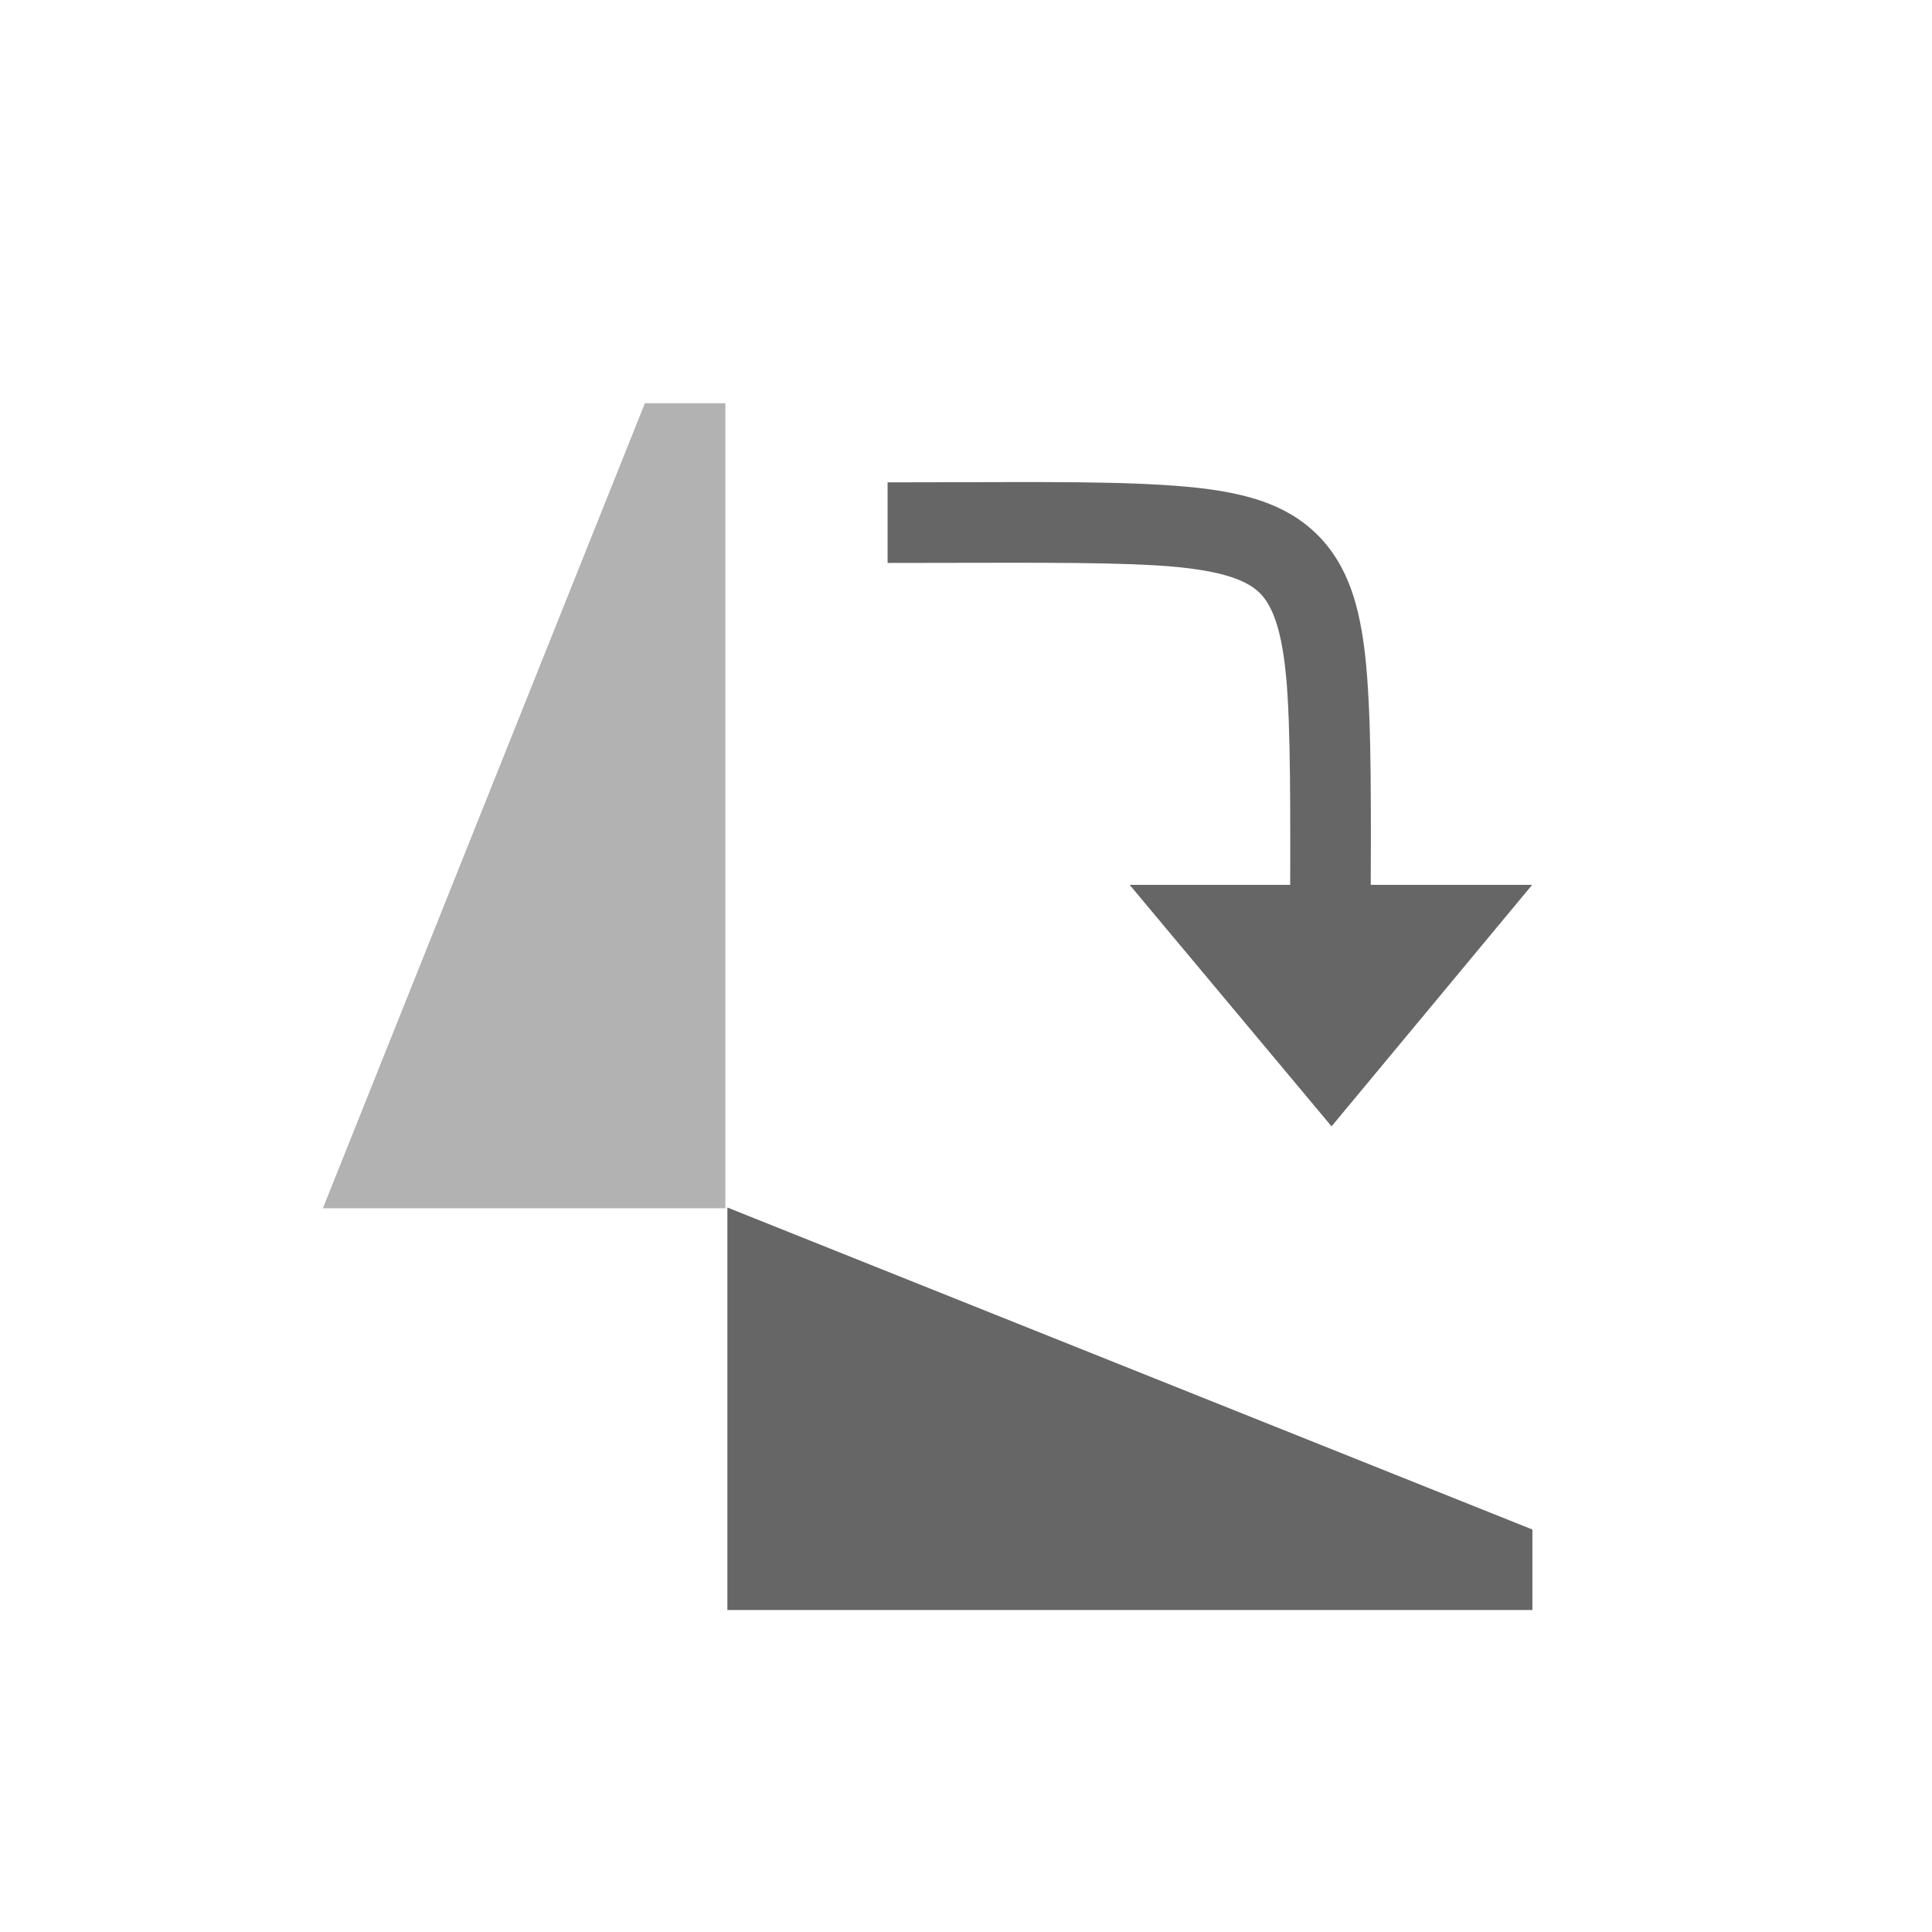 <?xml version="1.0" encoding="UTF-8" standalone="no"?>
<svg
   xmlns:dc="http://purl.org/dc/elements/1.1/"
   xmlns:cc="http://creativecommons.org/ns#"
   xmlns:rdf="http://www.w3.org/1999/02/22-rdf-syntax-ns#"
   xmlns:svg="http://www.w3.org/2000/svg"
   xmlns="http://www.w3.org/2000/svg"
   xmlns:sodipodi="http://sodipodi.sourceforge.net/DTD/sodipodi-0.dtd"
   xmlns:inkscape="http://www.inkscape.org/namespaces/inkscape"
   width="24"
   height="24"
   version="1.1"
   id="svg12"
   sodipodi:docname="image-rotate-right.svg"
   inkscape:version="0.92.3 (2405546, 2018-03-11)">
  <defs
     id="defs16" />
  <sodipodi:namedview
     pagecolor="#ffffff"
     bordercolor="#666666"
     borderopacity="1"
     objecttolerance="10"
     gridtolerance="10"
     guidetolerance="10"
     inkscape:pageopacity="0"
     inkscape:pageshadow="2"
     inkscape:window-width="640"
     inkscape:window-height="480"
     id="namedview14"
     showgrid="true"
     inkscape:zoom="18.25"
     inkscape:cx="3.321726"
     inkscape:cy="7.4536203"
     inkscape:current-layer="svg12">
    <inkscape:grid
       type="xygrid"
       id="grid20" />
  </sodipodi:namedview>
  <g
     transform="matrix(1,0,0,1,-27.986,-215.37)"
     id="g10"
     style="stroke-width:1">
    <path
       d="m 47.022,235.37 h -10 v -5 l 10,4 z"
       id="path2"
       inkscape:connector-curvature="0"
       style="fill:#666666;stroke-width:1" />
    <path
       d="m 36.997,220.379 v 10 h -5 l 4,-10 z"
       id="path4"
       inkscape:connector-curvature="0"
       style="opacity:0.5;fill:#666666;stroke-width:1" />
    <path
       d="m 39.012,221.362 c 1.488,0 2.571,-0.019 3.406,0.031 0.835,0.051 1.484,0.169 1.938,0.625 0.453,0.456 0.575,1.099 0.625,1.938 0.05,0.839 0.031,1.943 0.031,3.438 h -1 c 0,-1.508 0.014,-2.616 -0.031,-3.375 -0.045,-0.759 -0.171,-1.108 -0.344,-1.281 -0.172,-0.173 -0.526,-0.298 -1.281,-0.344 -0.755,-0.046 -1.842,-0.031 -3.344,-0.031 z"
       id="path6"
       inkscape:connector-curvature="0"
       style="fill:#666666;stroke-width:1" />
    <path
       d="m 44.527,229.362 -2.508,-3 h 5"
       id="path8"
       inkscape:connector-curvature="0"
       style="fill:#666666;stroke-width:1" />
  </g>
</svg>
